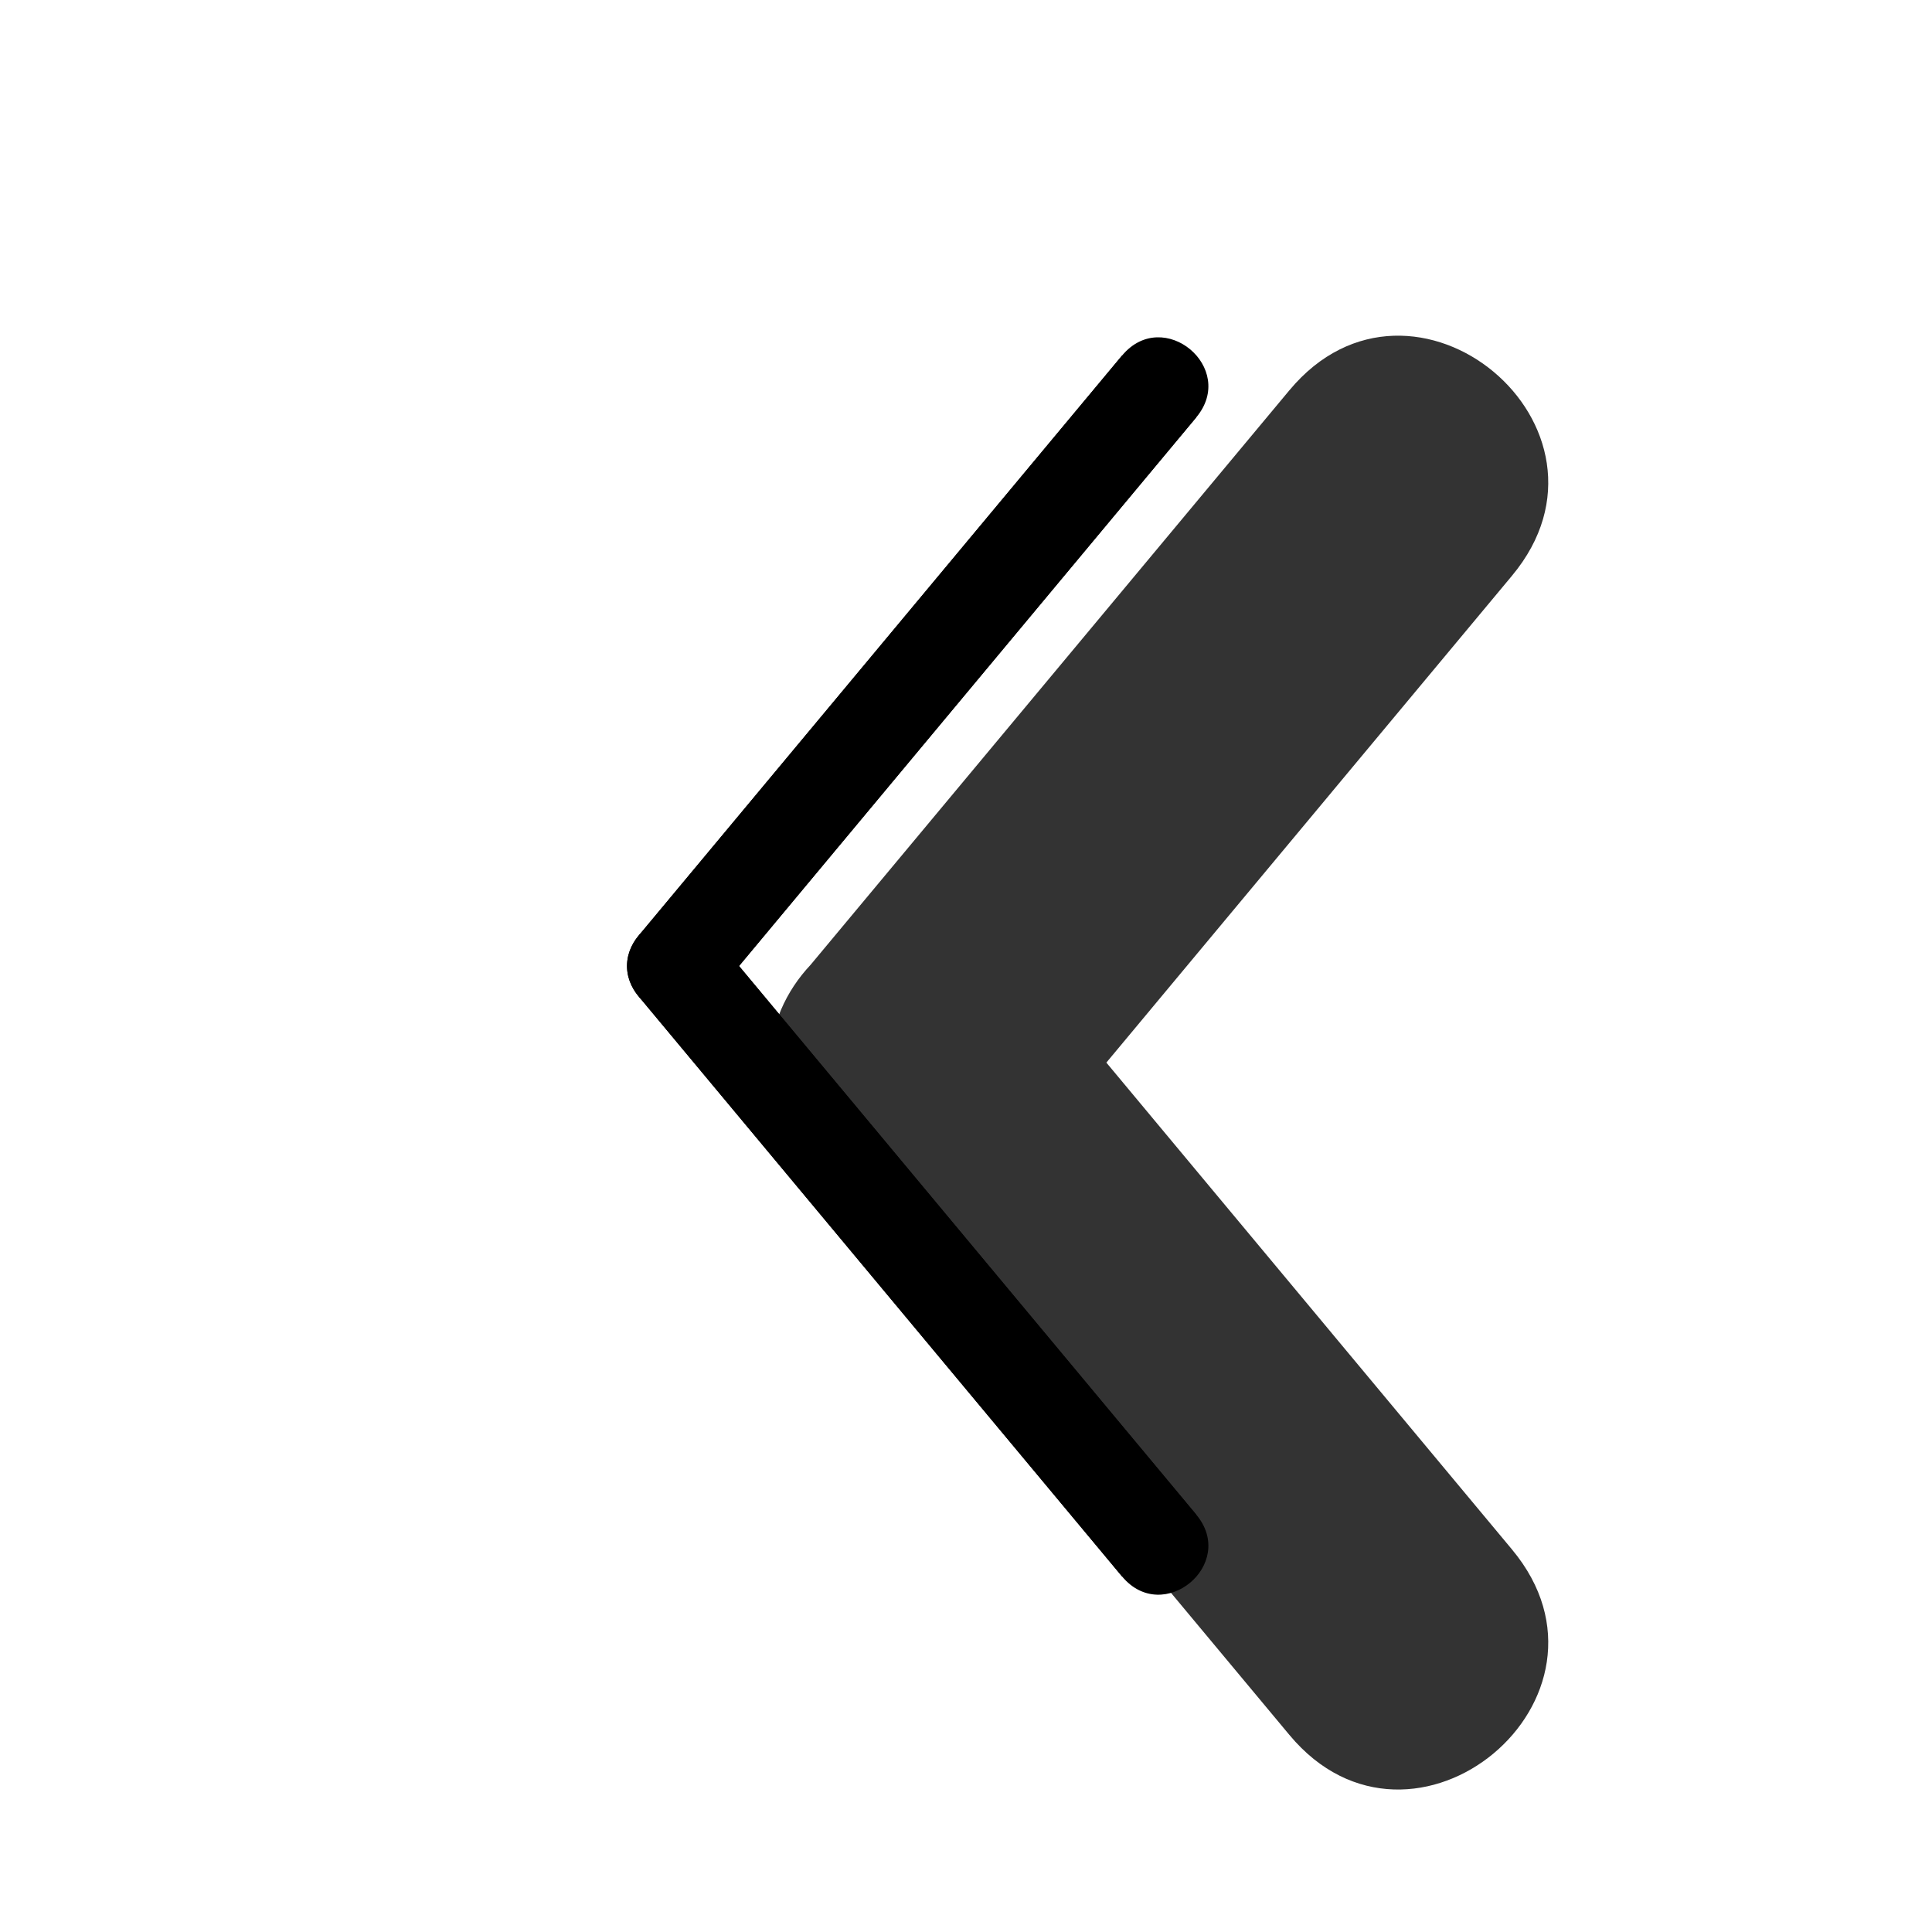 <svg style="" width="20" height="20" viewBox="0 0 20 20" fill="none" xmlns="http://www.w3.org/2000/svg">
<g opacity="0.8">
<path fill-rule="evenodd" clip-rule="evenodd" d="M11.453 11L15.652 5.96C16.933 4.424 14.628 2.503 13.348 4.04L8.391 9.988C8.135 10.26 7.971 10.618 7.973 11C7.971 11.382 8.135 11.74 8.391 12.012L13.348 17.96C14.628 19.497 16.933 17.576 15.652 16.04L11.453 11Z" fill="currentColor"/>
</g>
<path d="M12.384 15.68L7.384 9.68L6.616 10.32L11.616 16.32L12.384 15.68Z" fill="black"/>
<path d="M11.616 16.32L6.616 10.32C6.189 9.808 6.957 9.168 7.384 9.68L12.384 15.68C12.811 16.192 12.043 16.832 11.616 16.32Z" fill="black"/>
<path d="M11.616 3.68L6.616 9.68L7.384 10.32L12.384 4.32L11.616 3.68Z" fill="black"/>
<path d="M12.384 4.32L7.384 10.32C6.957 10.832 6.189 10.192 6.616 9.68L11.616 3.68C12.043 3.168 12.811 3.808 12.384 4.32Z" fill="black"/>
</svg>
